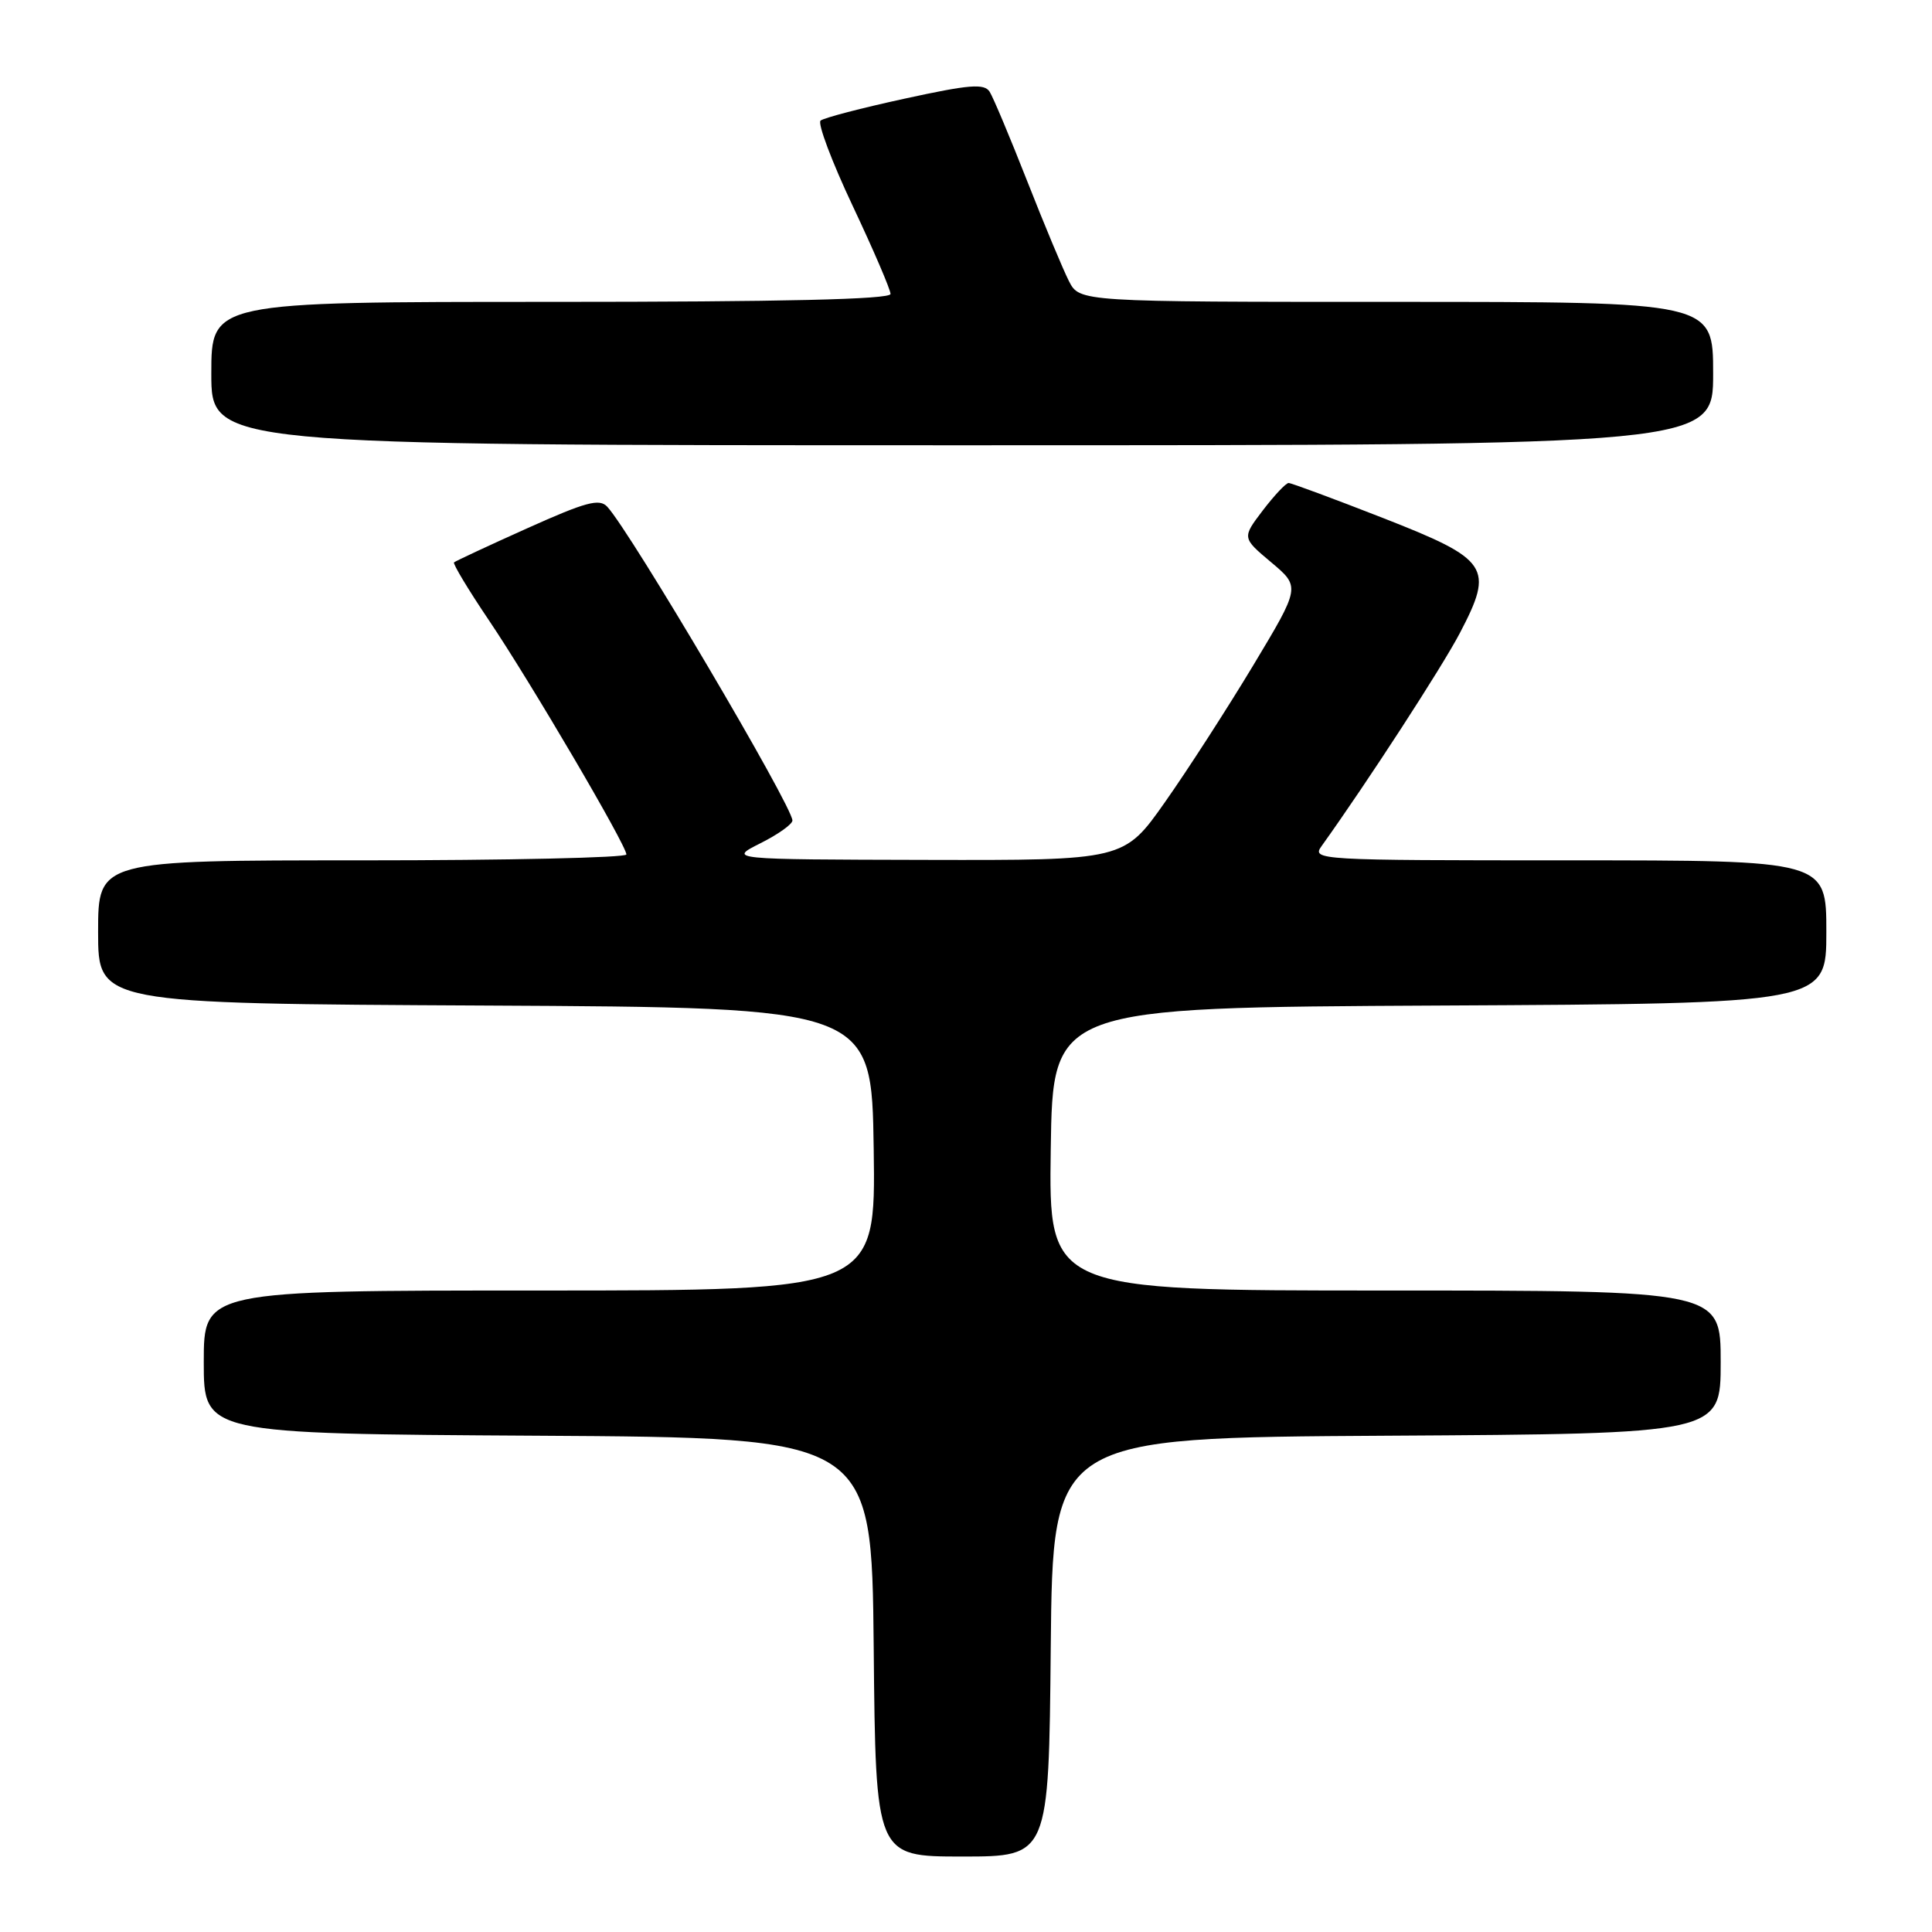 <?xml version="1.0" encoding="UTF-8" standalone="no"?>
<!DOCTYPE svg PUBLIC "-//W3C//DTD SVG 1.1//EN" "http://www.w3.org/Graphics/SVG/1.1/DTD/svg11.dtd" >
<svg xmlns="http://www.w3.org/2000/svg" xmlns:xlink="http://www.w3.org/1999/xlink" version="1.1" viewBox="0 0 256 256">
 <g >
 <path fill="currentColor"
d=" M 139.23 218.25 C 139.50 190.50 139.50 190.50 183.75 190.24 C 228.00 189.98 228.00 189.98 228.00 180.49 C 228.00 171.00 228.00 171.00 183.48 171.00 C 138.96 171.00 138.96 171.00 139.23 152.25 C 139.50 133.50 139.50 133.50 190.75 133.24 C 242.00 132.98 242.00 132.98 242.00 123.49 C 242.00 114.00 242.00 114.00 207.88 114.00 C 174.46 114.00 173.78 113.96 175.13 112.09 C 181.15 103.69 191.06 88.42 193.43 83.90 C 198.01 75.15 197.34 74.15 183.21 68.62 C 176.71 66.08 171.10 64.00 170.75 64.00 C 170.39 64.00 168.86 65.63 167.33 67.63 C 164.57 71.26 164.57 71.26 168.44 74.51 C 172.31 77.76 172.31 77.76 166.08 88.13 C 162.65 93.83 157.39 101.99 154.39 106.25 C 148.94 114.00 148.94 114.00 122.72 113.94 C 96.50 113.88 96.50 113.88 100.75 111.74 C 103.09 110.57 105.00 109.21 105.00 108.72 C 105.00 106.82 83.57 70.51 80.47 67.15 C 79.43 66.02 77.65 66.50 69.86 70.00 C 64.71 72.31 60.35 74.35 60.16 74.52 C 59.98 74.69 62.05 78.14 64.77 82.17 C 70.27 90.32 83.00 112.01 83.00 113.22 C 83.00 113.65 67.25 114.00 48.00 114.00 C 13.00 114.00 13.00 114.00 13.00 123.49 C 13.00 132.98 13.00 132.98 64.25 133.24 C 115.50 133.50 115.50 133.50 115.77 152.25 C 116.04 171.00 116.04 171.00 71.52 171.00 C 27.00 171.00 27.00 171.00 27.00 180.49 C 27.00 189.98 27.00 189.98 71.25 190.24 C 115.50 190.50 115.50 190.50 115.77 218.25 C 116.03 246.00 116.03 246.00 127.50 246.00 C 138.97 246.00 138.97 246.00 139.23 218.25 Z  M 227.00 49.50 C 227.00 40.00 227.00 40.00 185.03 40.00 C 143.05 40.00 143.05 40.00 141.64 37.25 C 140.87 35.74 138.38 29.78 136.11 24.00 C 133.84 18.22 131.60 12.89 131.13 12.15 C 130.41 11.04 128.44 11.20 119.88 13.07 C 114.17 14.31 109.15 15.62 108.73 15.98 C 108.31 16.34 110.22 21.42 112.98 27.27 C 115.74 33.12 118.00 38.38 118.00 38.95 C 118.00 39.67 103.69 40.00 73.00 40.00 C 28.00 40.00 28.00 40.00 28.00 49.50 C 28.00 59.00 28.00 59.00 127.50 59.00 C 227.00 59.00 227.00 59.00 227.00 49.50 Z "/>
</g>
</svg>
